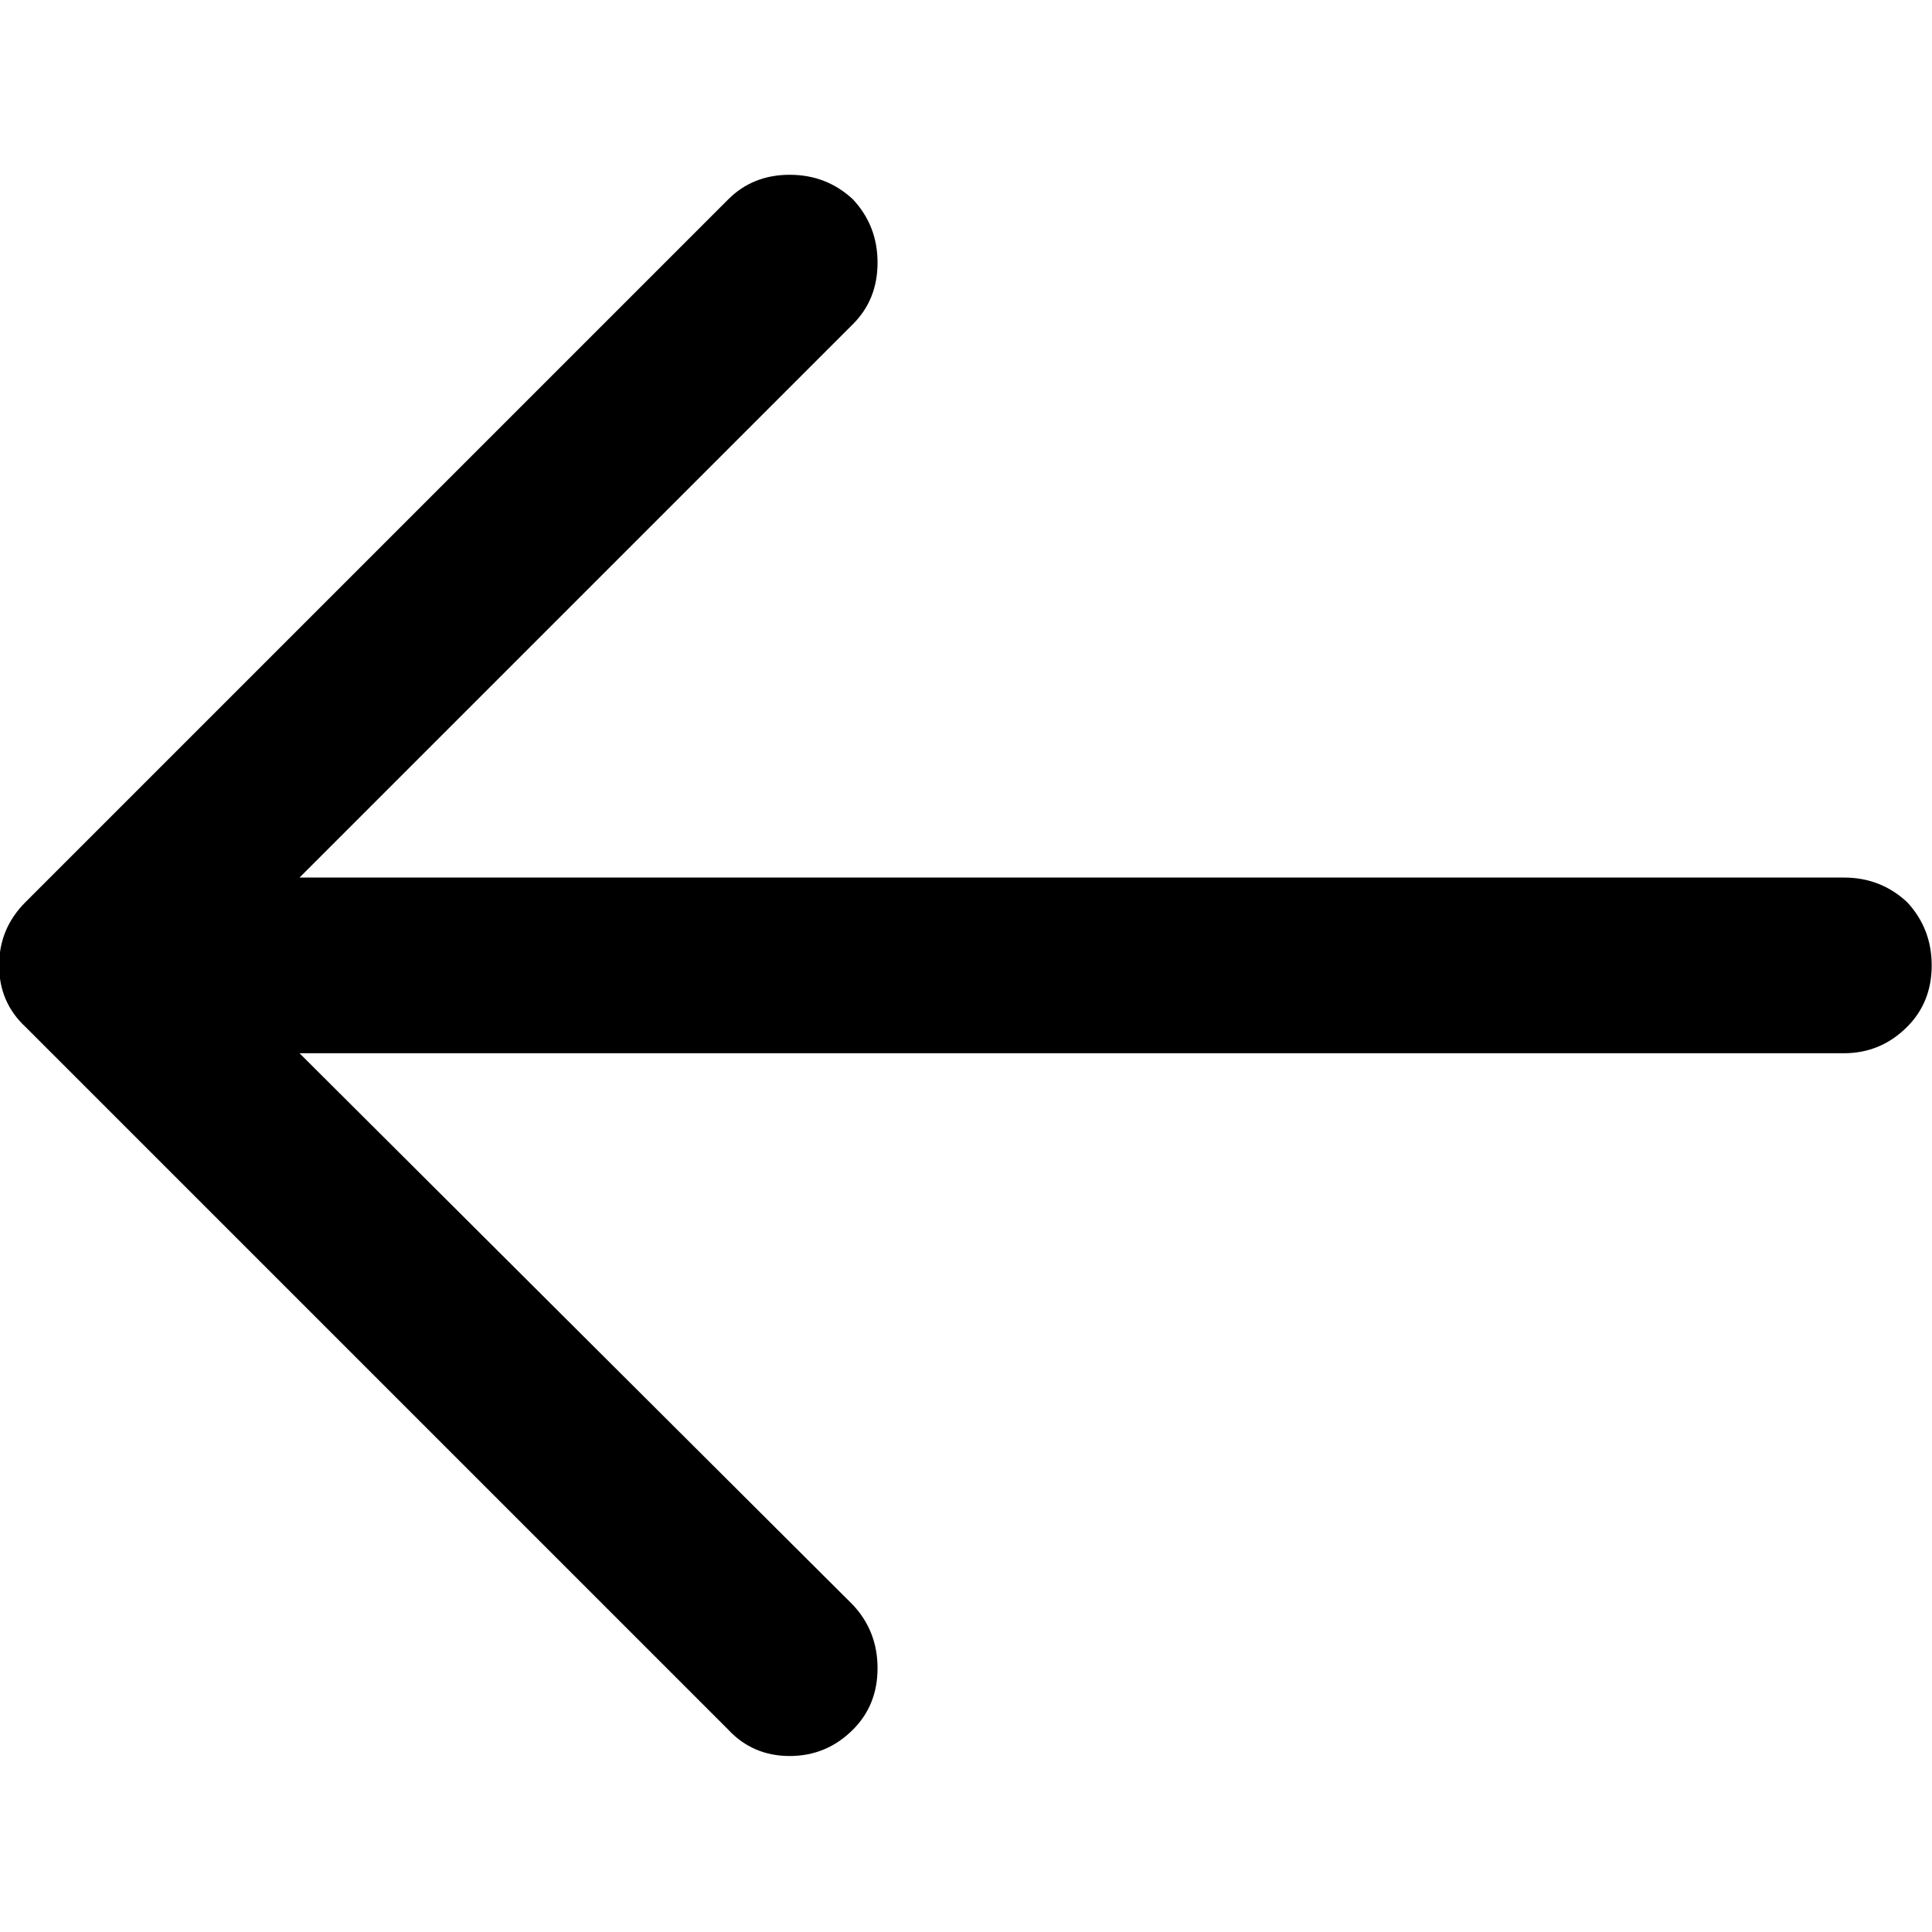 <svg xmlns="http://www.w3.org/2000/svg" width="32" height="32"><path d="m76.75 48.25-20-20q-.7-.75-1.75-.75t-1.8.75q-.7.7-.7 1.75t.7 1.8l15.75 15.7H25q-1.05 0-1.8.75-.7.7-.7 1.75t.7 1.8q.75.7 1.8.7h43.95L53.2 68.25q-.7.7-.7 1.75t.7 1.8q.75.7 1.8.7t1.75-.7l20-20q.75-.75.75-1.8t-.75-1.75z" style="fill:#000;stroke:none" transform="matrix(-.582 0 0 -.582 45.09 45.09)"/></svg>